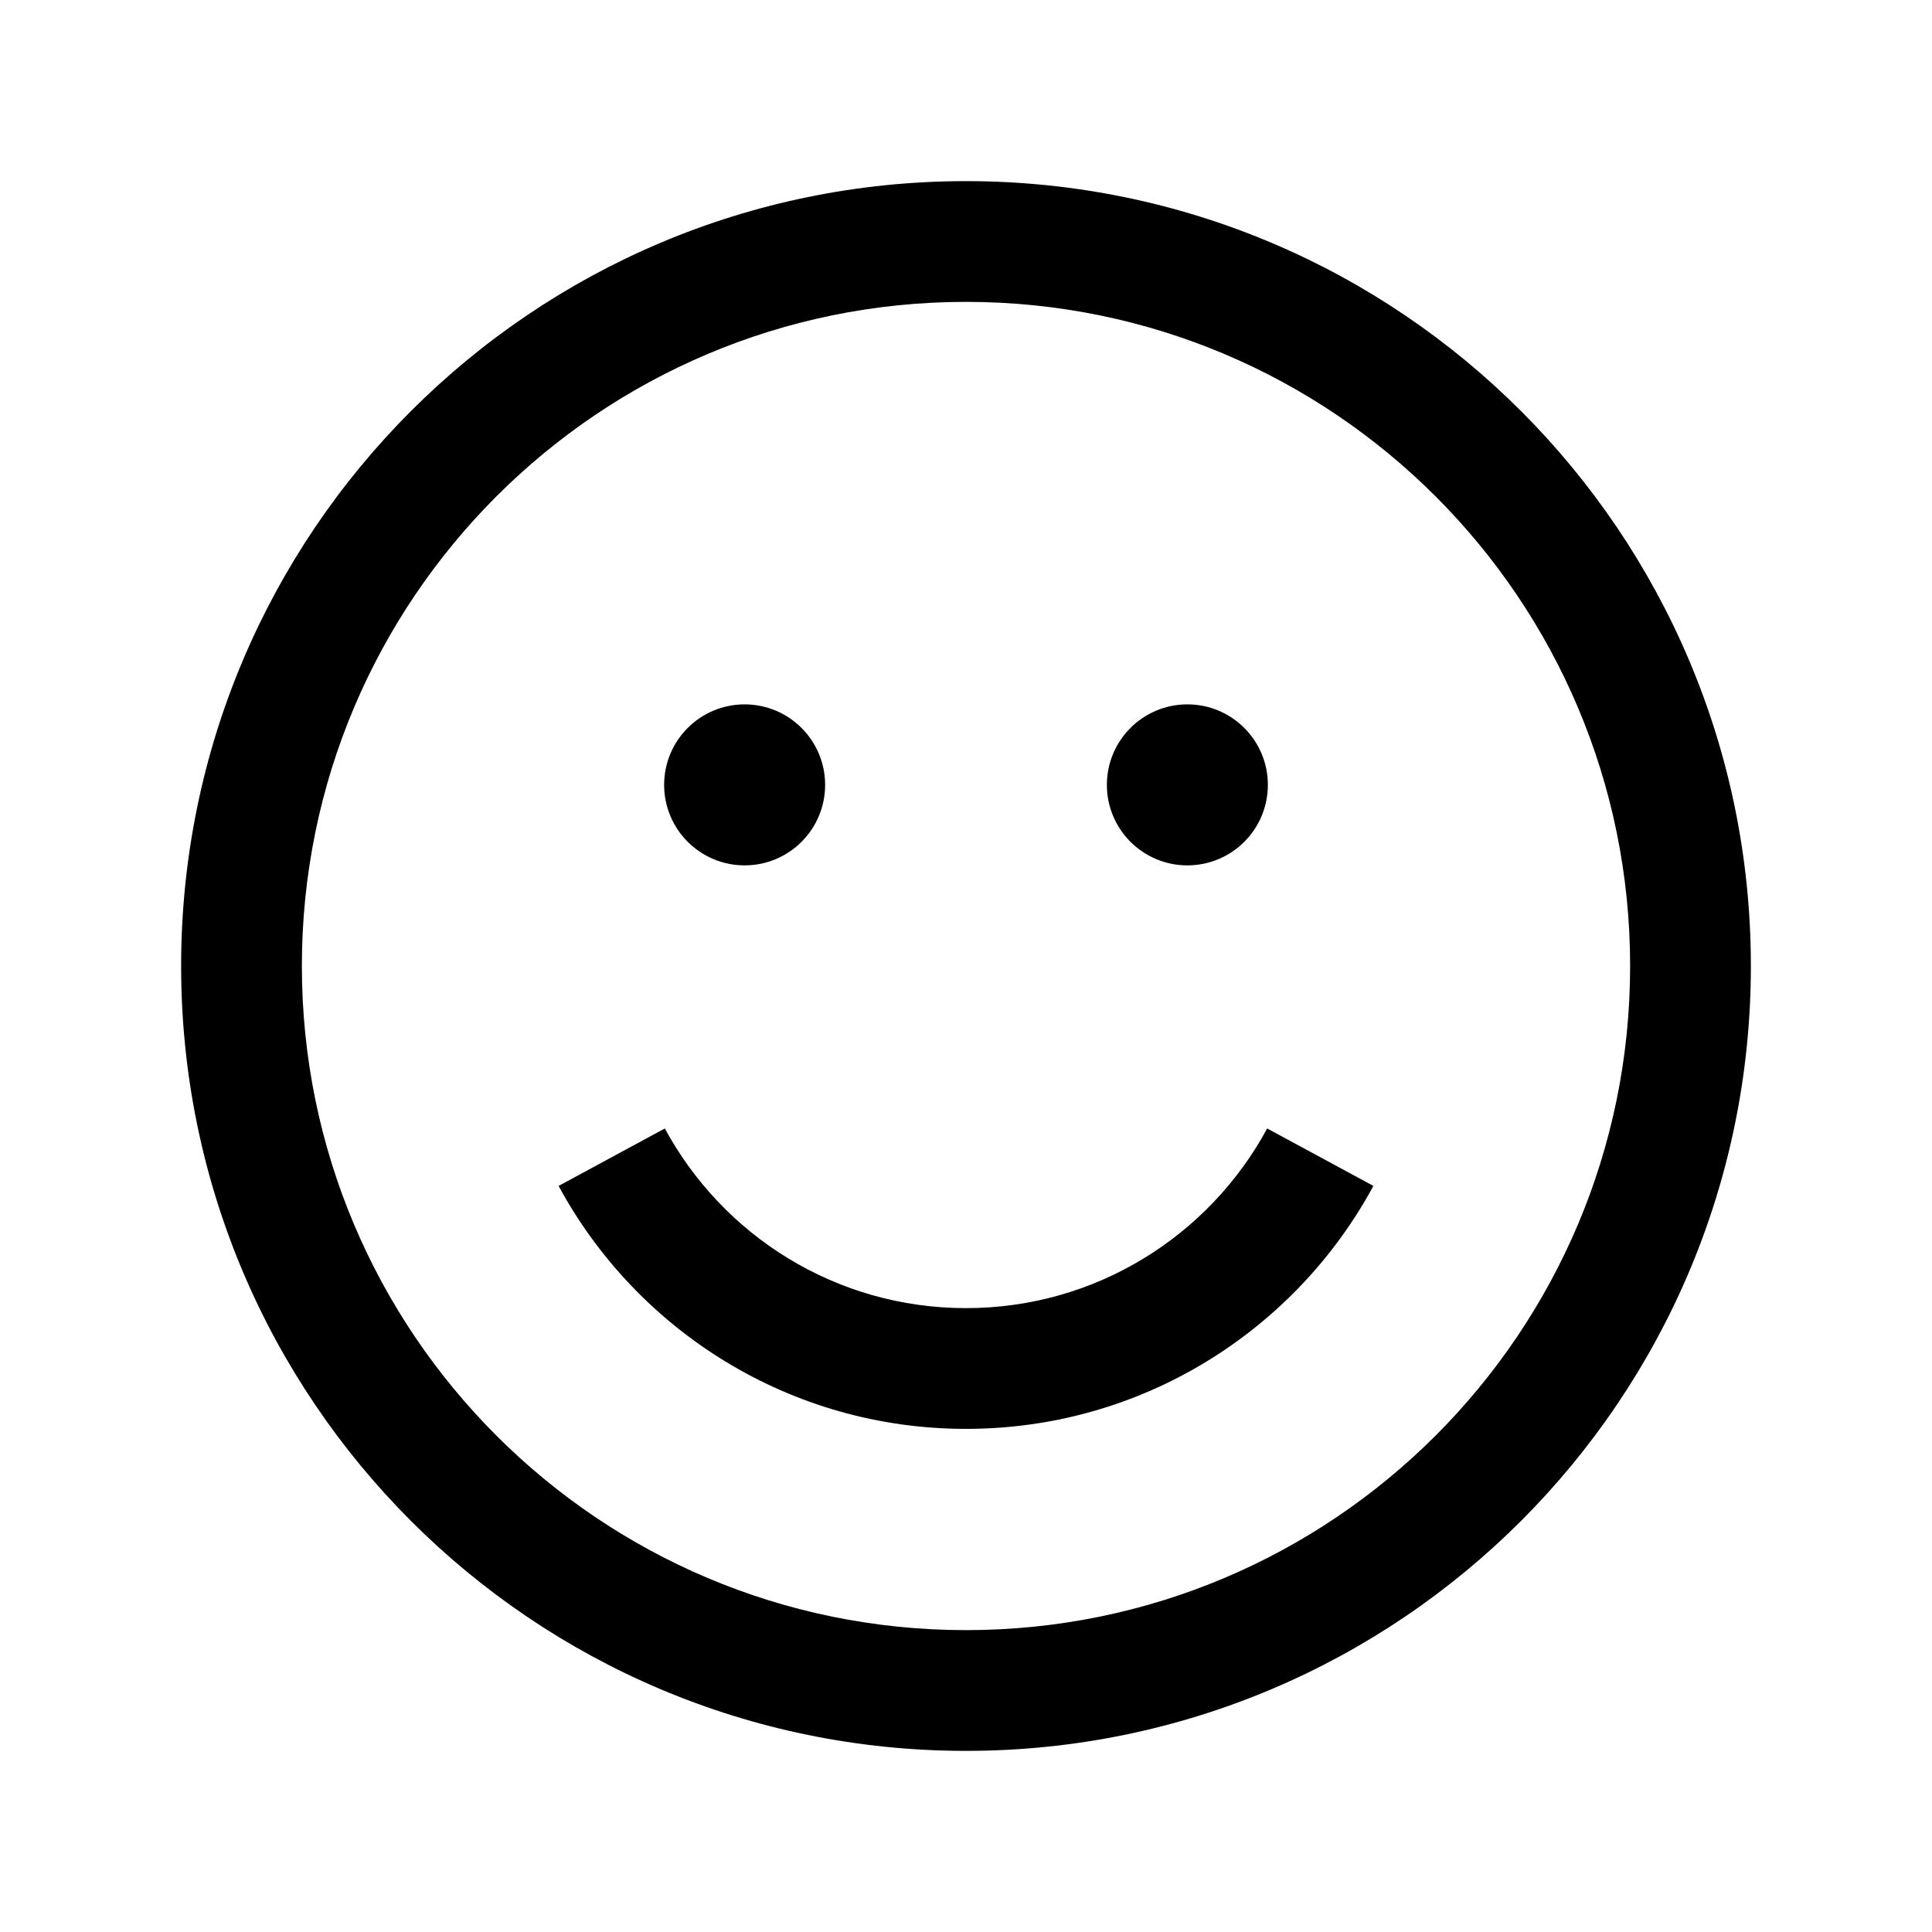 <svg width="213" height="213" viewBox="0 0 213 213" fill="none" xmlns="http://www.w3.org/2000/svg">
<path d="M106.5 144.219C92.162 144.219 79.682 136.221 73.296 124.412L61.586 130.745C70.204 146.682 87.08 157.531 106.5 157.531C125.919 157.531 142.795 146.682 151.414 130.745L139.704 124.412C133.318 136.221 120.838 144.219 106.5 144.219Z" fill="black"/>
<path d="M73.219 86.531C73.219 81.63 77.192 77.656 82.094 77.656C86.995 77.656 90.969 81.63 90.969 86.531C90.969 91.433 86.995 95.406 82.094 95.406C77.192 95.406 73.219 91.433 73.219 86.531Z" fill="black"/>
<path d="M130.906 77.656C126.005 77.656 122.031 81.63 122.031 86.531C122.031 91.433 126.005 95.406 130.906 95.406C135.808 95.406 139.781 91.433 139.781 86.531C139.781 81.63 135.808 77.656 130.906 77.656Z" fill="black"/>
<path fill-rule="evenodd" clip-rule="evenodd" d="M106.5 19.969C58.71 19.969 19.969 58.71 19.969 106.5C19.969 154.29 58.71 193.031 106.5 193.031C154.29 193.031 193.031 154.29 193.031 106.5C193.031 58.71 154.29 19.969 106.5 19.969ZM33.281 106.5C33.281 66.062 66.062 33.281 106.5 33.281C146.937 33.281 179.719 66.062 179.719 106.5C179.719 146.937 146.937 179.719 106.5 179.719C66.062 179.719 33.281 146.937 33.281 106.5Z" fill="black"/>
</svg>
